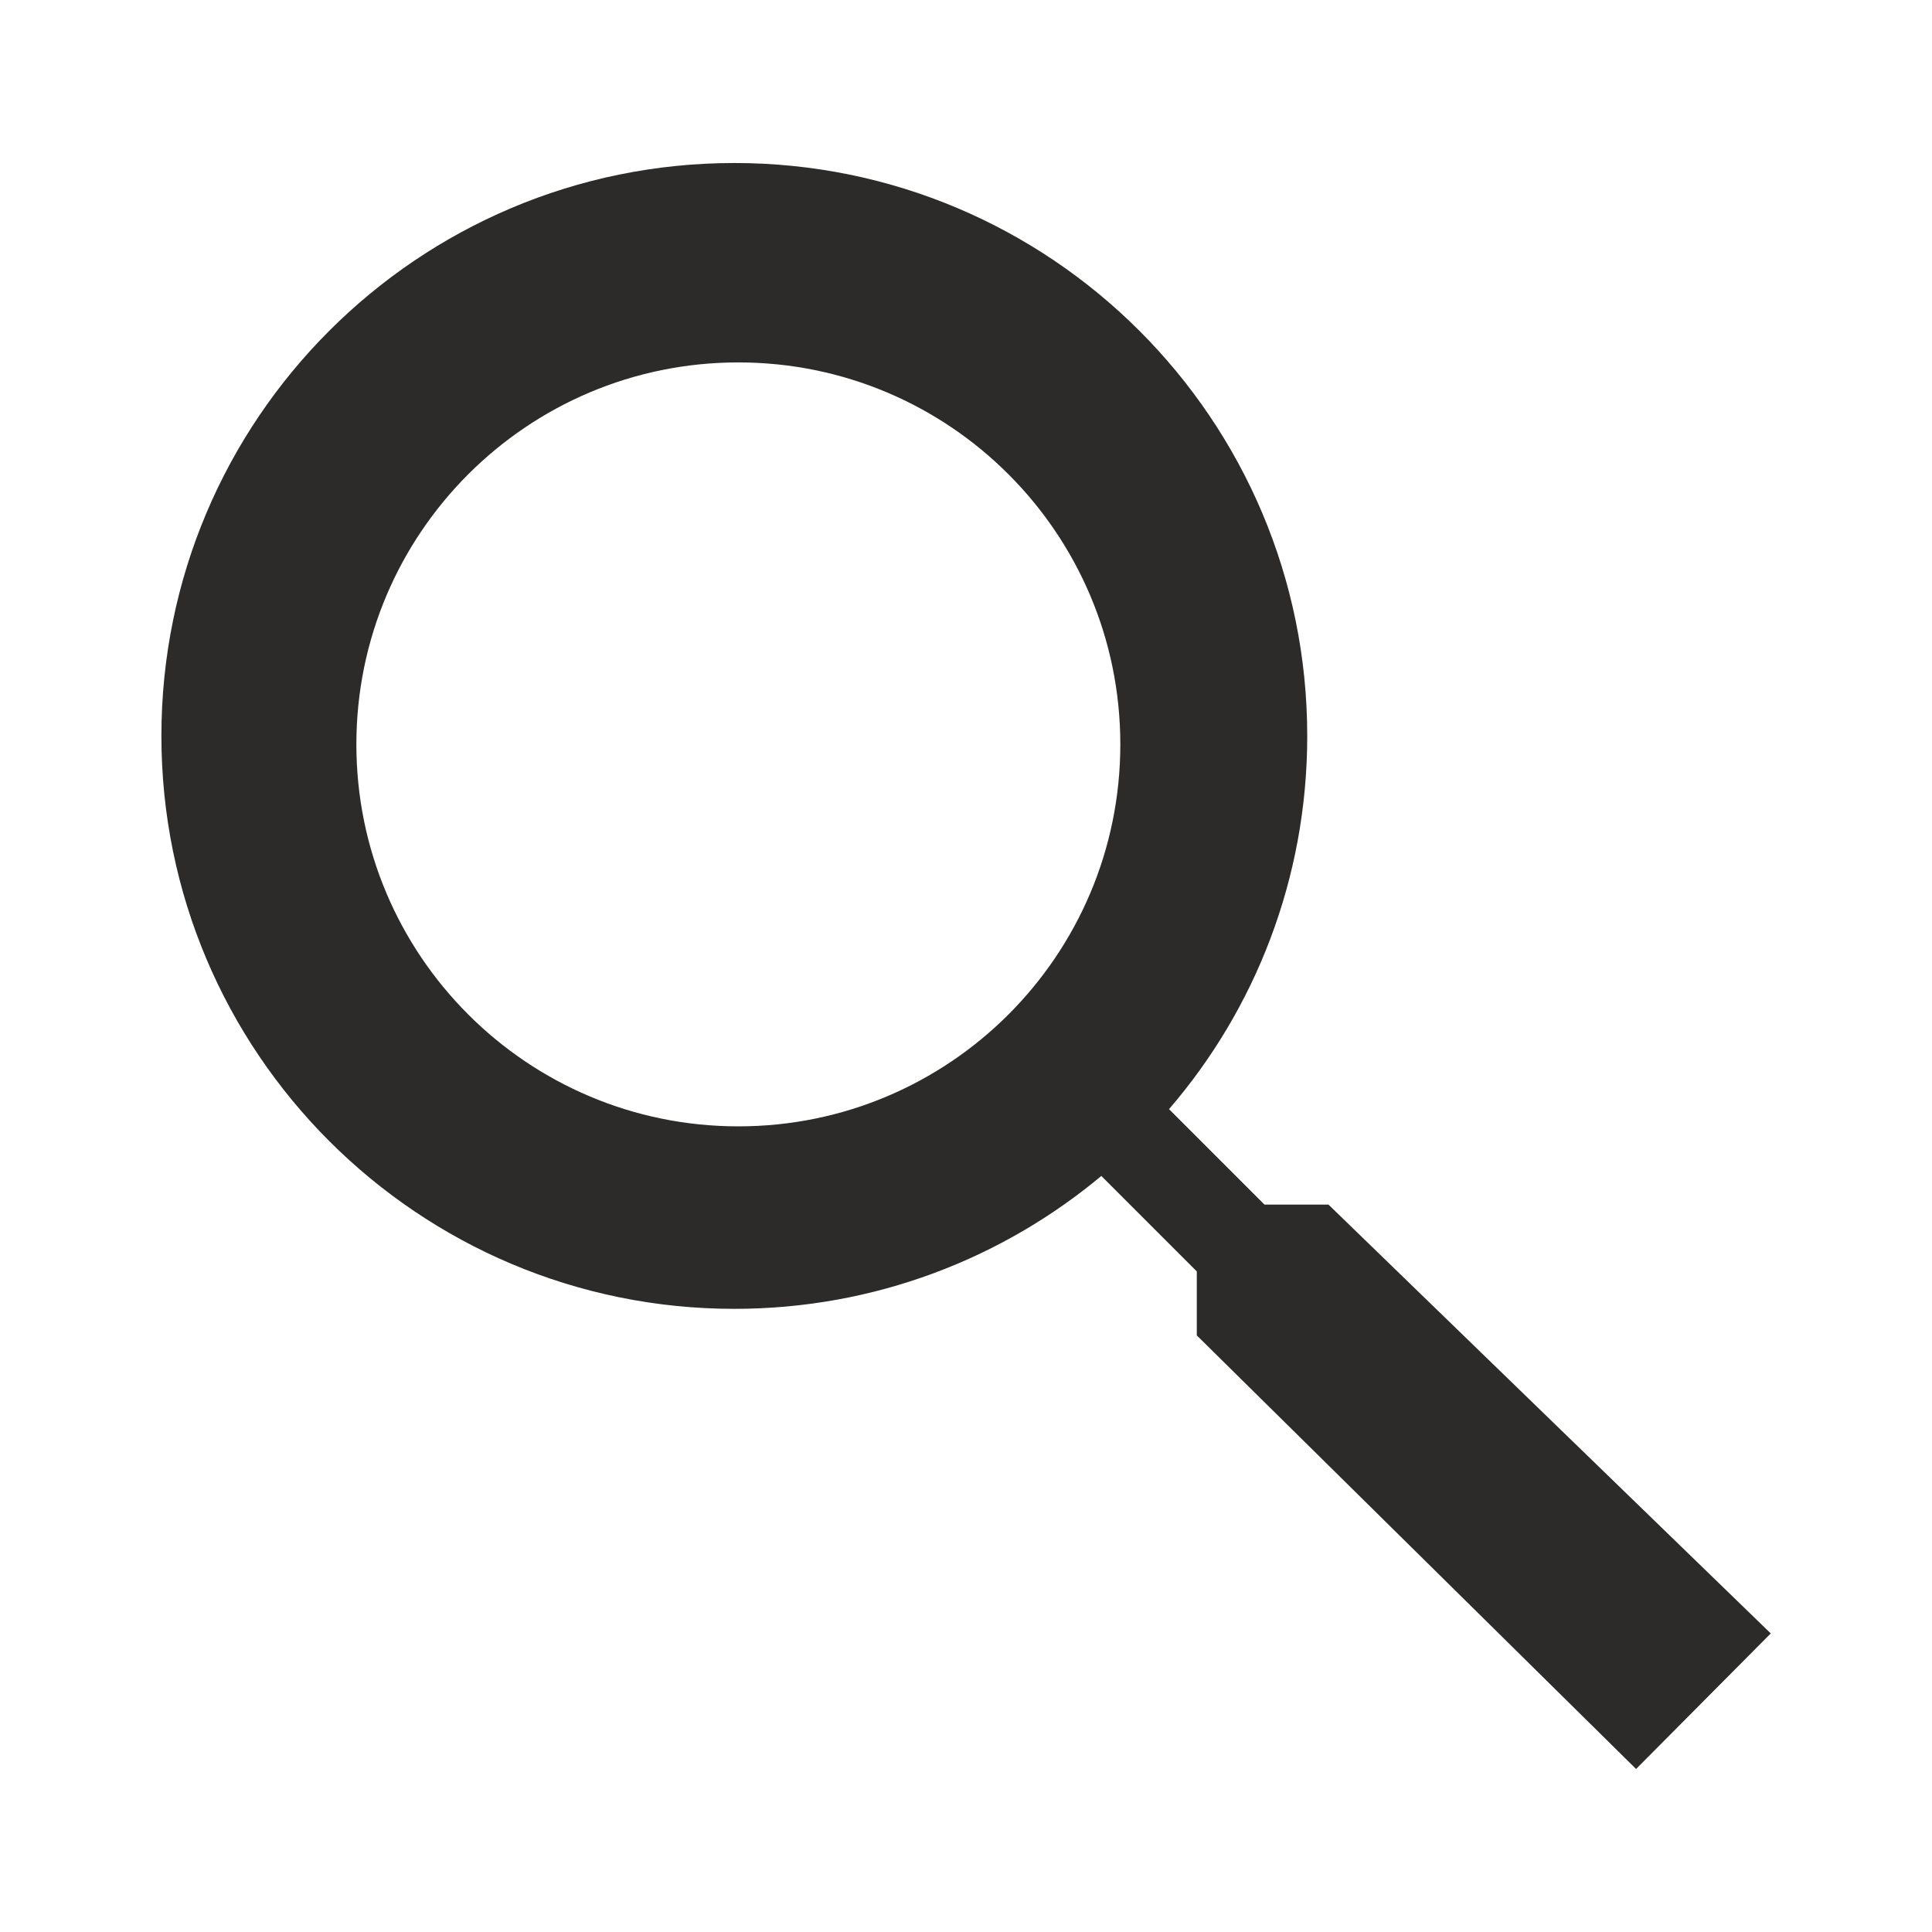 <!-- Generated by IcoMoon.io -->
<svg version="1.1" xmlns="http://www.w3.org/2000/svg" width="24" height="24" viewBox="0 0 24 24">
<title>search</title>
<path fill="#2d2a2a" d="M16.503 14.964h-0.795l-1.186-1.186c1.067-1.237 1.717-2.861 1.717-4.636 0-3.931-3.187-7.117-7.117-7.117s-7.117 3.187-7.117 7.117c0 3.931 3.187 7.117 7.117 7.117 1.74 0 3.333-0.624 4.57-1.66l-0.011 0.009 1.186 1.186v0.795l5.457 5.386 1.673-1.684zM9.172 13.992c-2.621 0-4.745-2.124-4.745-4.745s2.124-4.745 4.745-4.745c2.621 0 4.745 2.124 4.745 4.745v0c0 2.621-2.124 4.745-4.745 4.745v0z"></path>
</svg>

